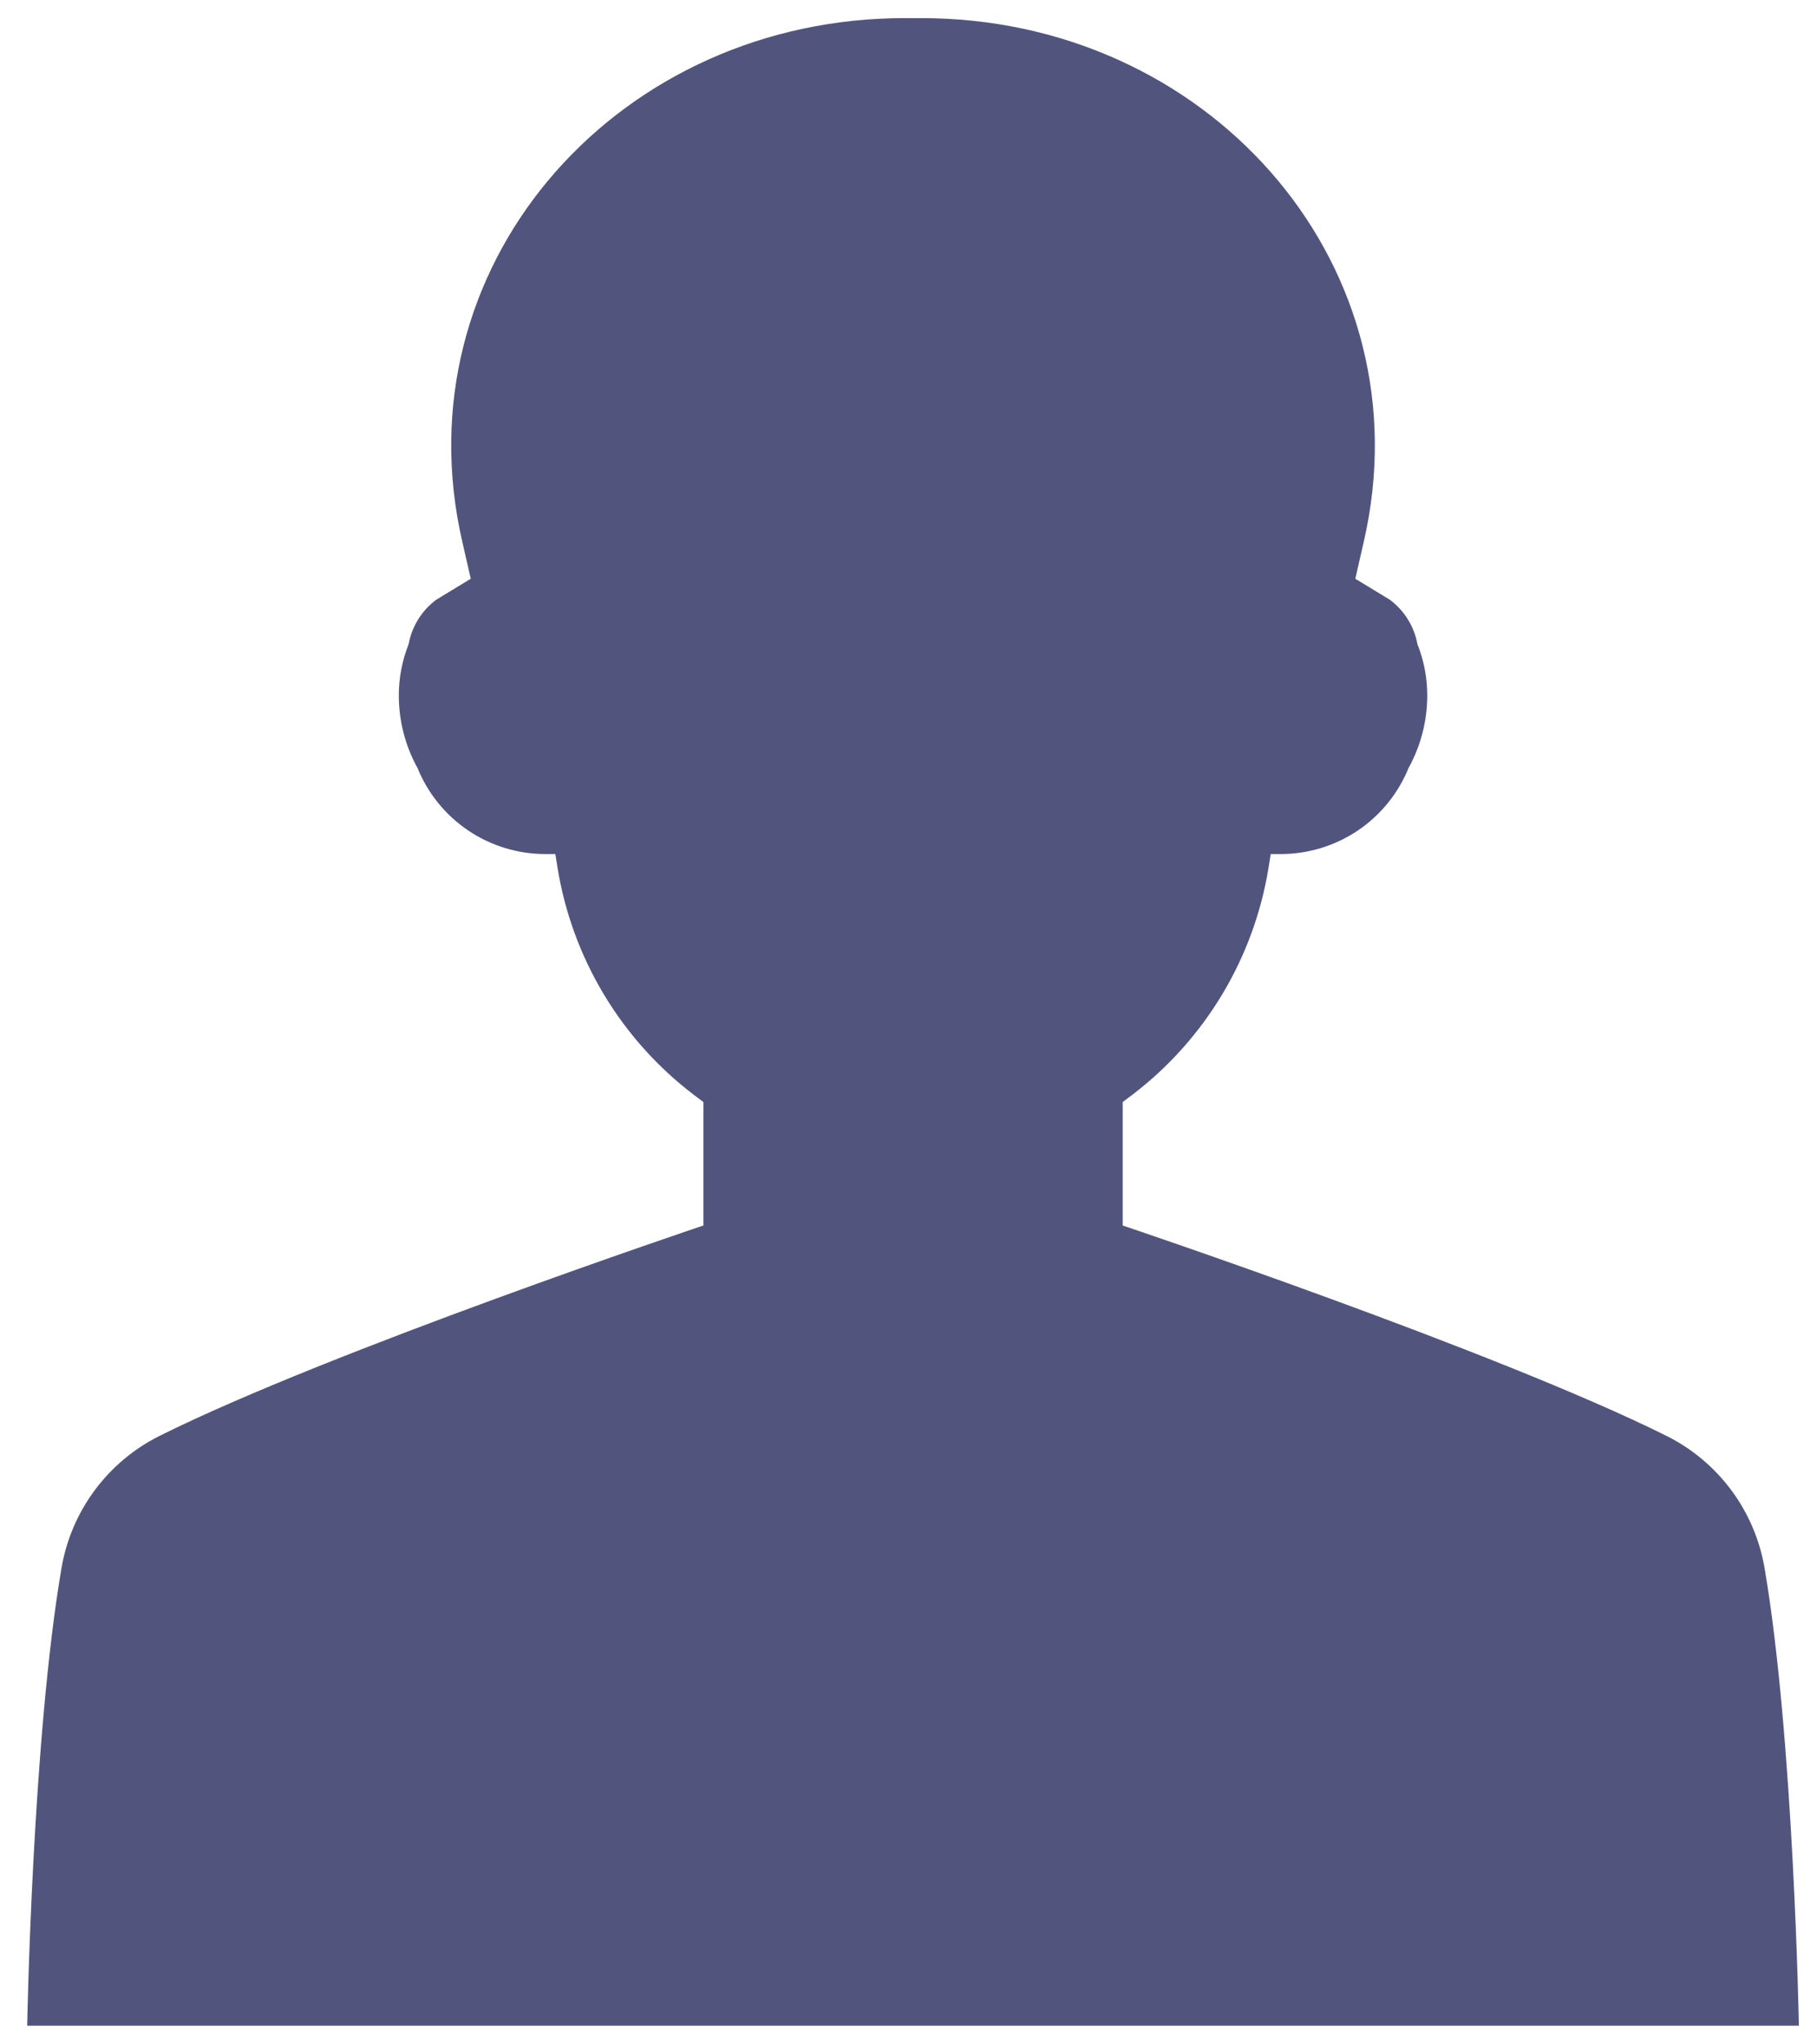 <svg width="401" height="451" viewBox="0 0 401 451" fill="none" xmlns="http://www.w3.org/2000/svg">
    <g filter="url(#filter0_d_108_243)">
        <path d="M383.421 341.982C382.357 335.771 379.846 329.899 376.091 324.84C372.337 319.781 367.444 315.678 361.809 312.864C324.231 294.116 241.769 266.428 241.769 266.428V239.187L244.065 237.454C260.073 225.2 270.778 207.274 273.977 187.363L274.439 184.46H276.677C282.722 184.458 288.629 182.654 293.646 179.279C298.662 175.904 302.56 171.111 304.843 165.51C307.562 160.594 308.987 155.068 308.986 149.449C308.986 145.581 308.251 141.748 306.82 138.154C306.103 134.224 303.92 130.713 300.714 128.333L293.106 123.711L294.997 115.449C308.741 55.508 262.327 1.518 200.004 0.03C198.488 0.001 196.987 -0.013 195.5 0.016C194.013 -0.013 192.512 0.001 190.996 0.03C128.673 1.518 82.259 55.508 96.003 115.449L97.894 123.711L90.286 128.333C87.079 130.713 84.897 134.224 84.179 138.154C82.748 141.748 82.014 145.581 82.014 149.449C82.013 155.068 83.438 160.594 86.157 165.51C88.44 171.11 92.338 175.904 97.354 179.279C102.371 182.654 108.278 184.458 114.323 184.46H116.561L117.023 187.363C120.222 207.274 130.927 225.2 146.935 237.454L149.231 239.187V266.427C149.231 266.427 66.769 294.116 29.191 312.863C23.556 315.678 18.663 319.781 14.909 324.84C11.154 329.899 8.643 335.771 7.579 341.982C1.14 379.578 0 443 0 443H391C391 443 389.86 379.579 383.421 341.982Z" fill="#51557E"/>
    </g>
    <defs>
        <filter id="filter0_d_108_243" x="0" y="0" width="401" height="451" filterUnits="userSpaceOnUse" color-interpolation-filters="sRGB">
            <feFlood flood-opacity="0" result="BackgroundImageFix"/>
            <feColorMatrix in="SourceAlpha" type="matrix" values="0 0 0 0 0 0 0 0 0 0 0 0 0 0 0 0 0 0 127 0" result="hardAlpha"/>
            <feOffset dx="6" dy="4"/>
            <feGaussianBlur stdDeviation="2"/>
            <feComposite in2="hardAlpha" operator="out"/>
            <feColorMatrix type="matrix" values="0 0 0 0 0 0 0 0 0 0 0 0 0 0 0 0 0 0 0.25 0"/>
            <feBlend mode="normal" in2="BackgroundImageFix" result="effect1_dropShadow_108_243"/>
            <feBlend mode="normal" in="SourceGraphic" in2="effect1_dropShadow_108_243" result="shape"/>
        </filter>
    </defs>
</svg>
